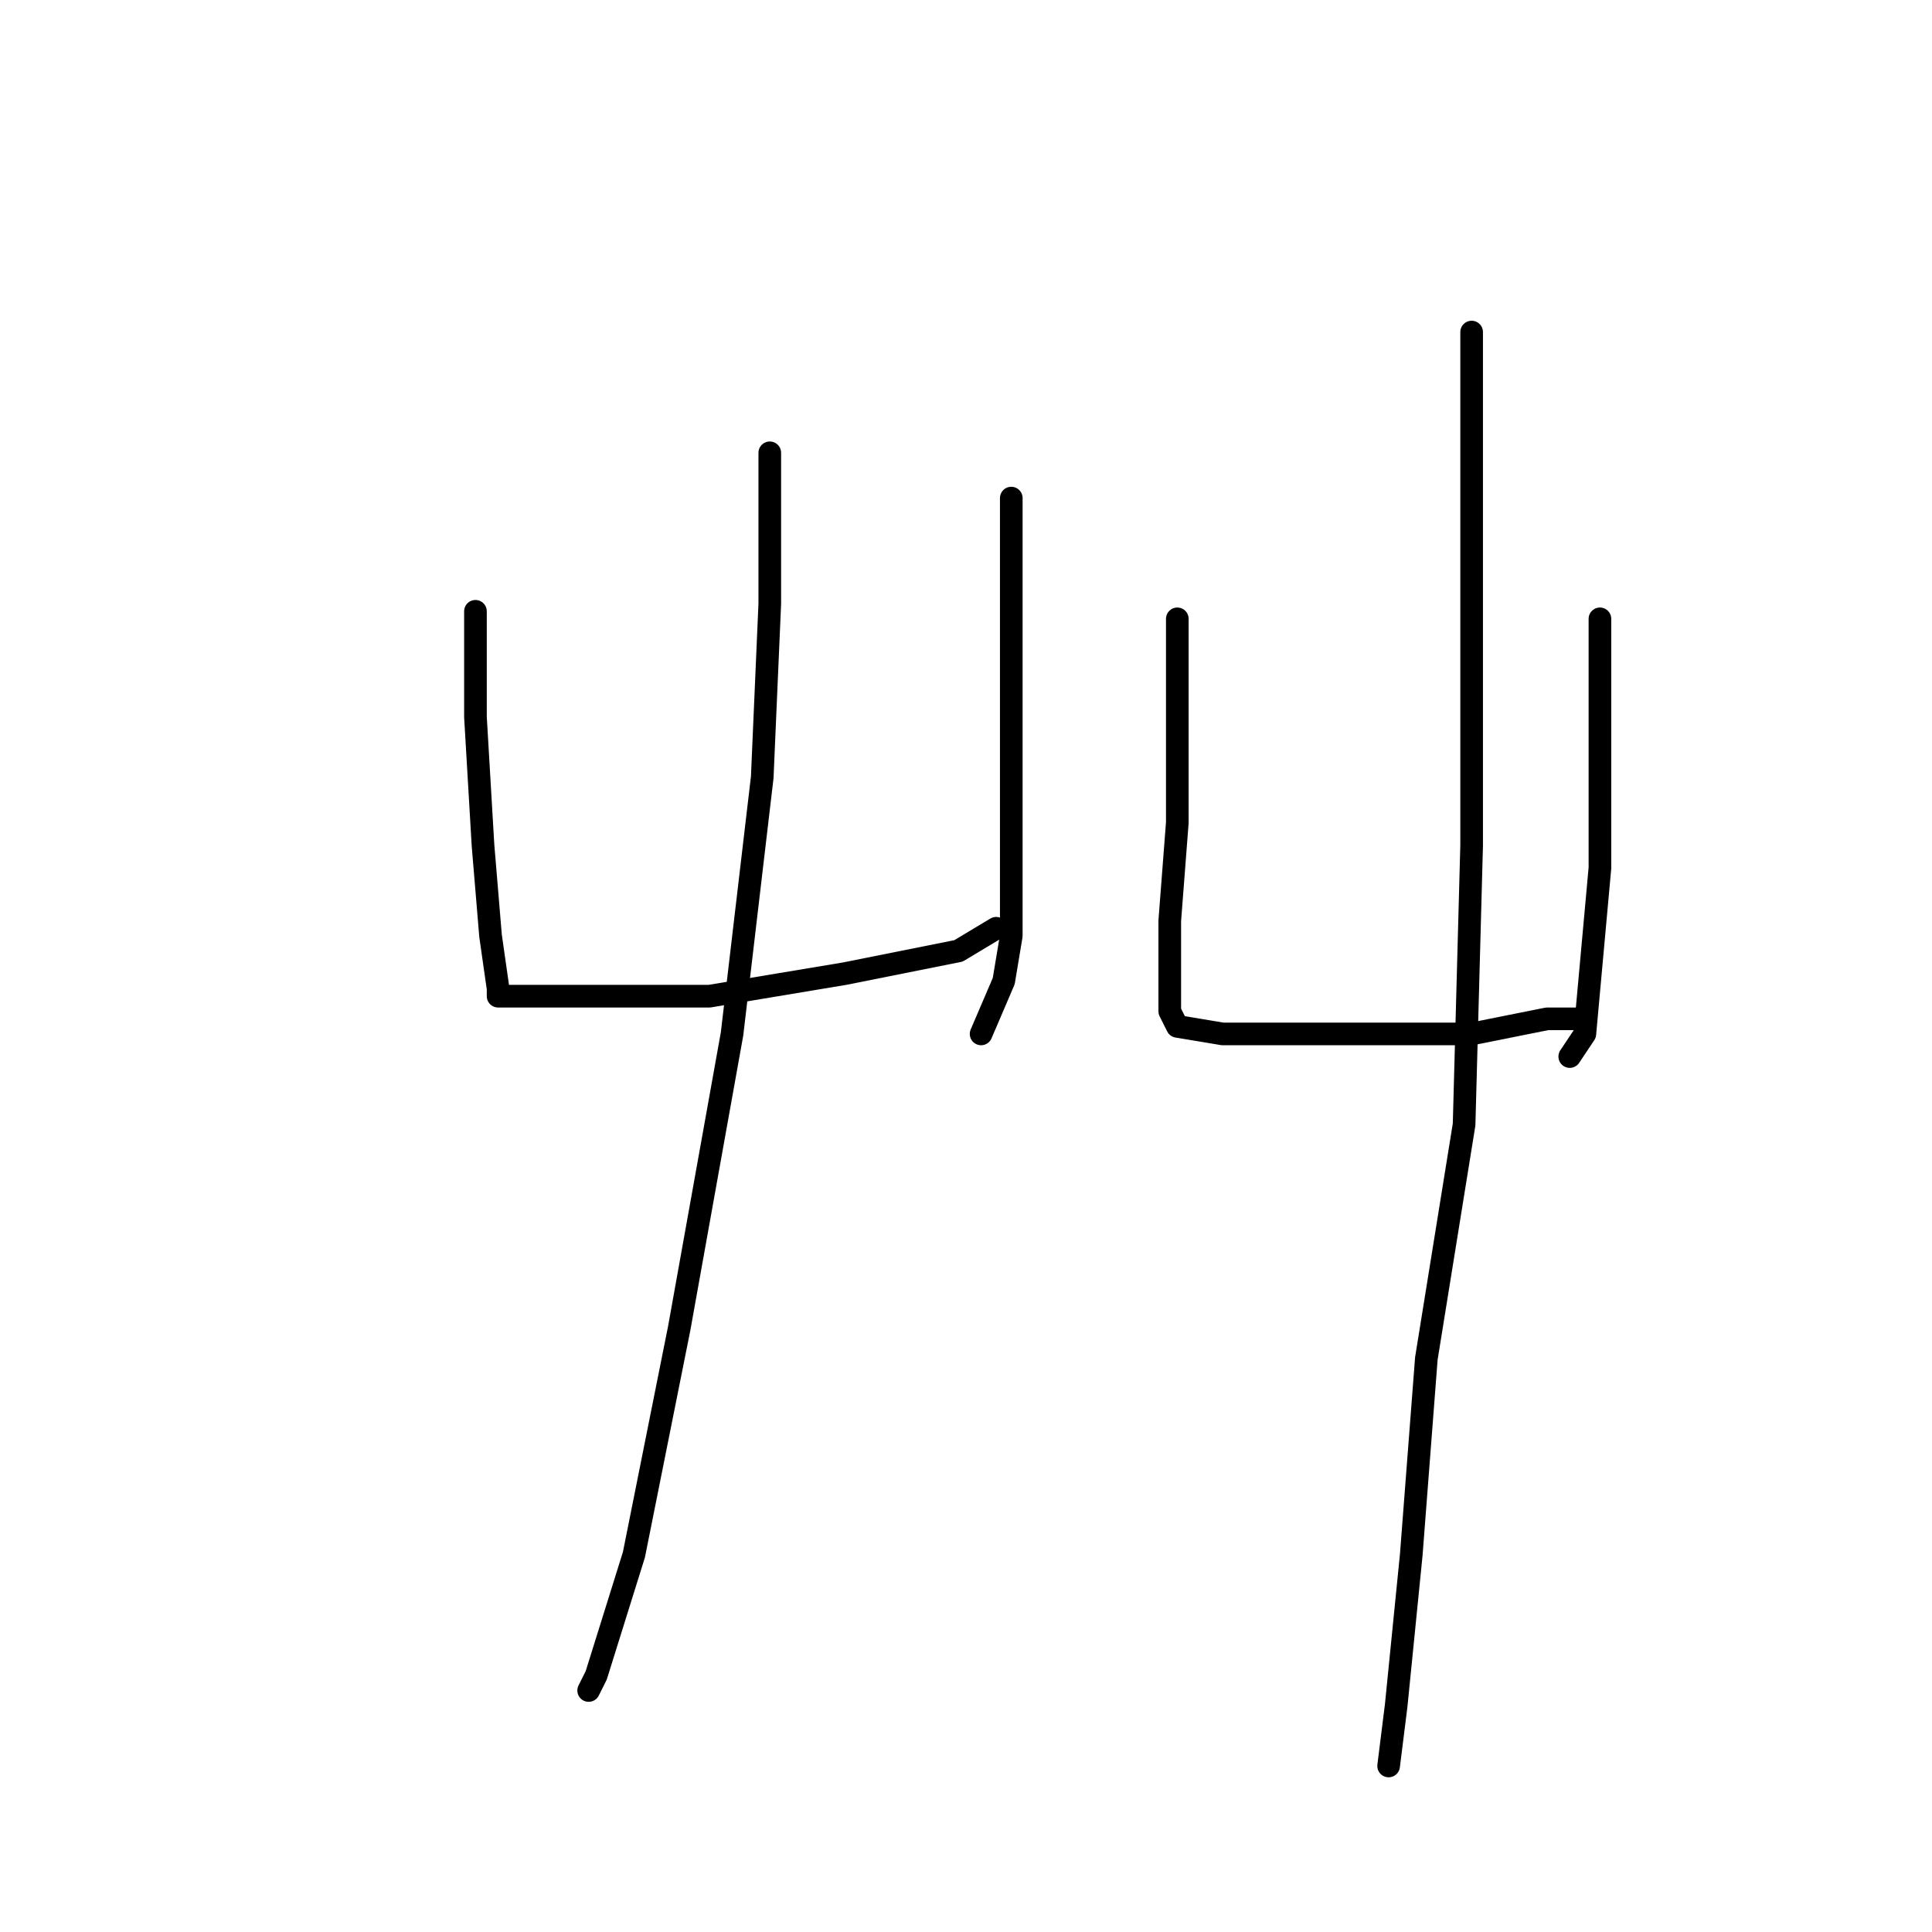 <?xml version="1.0" standalone="no"?>
    <svg width="256" height="256" xmlns="http://www.w3.org/2000/svg" version="1.1">
    <polyline stroke="black" stroke-width="3" stroke-linecap="round" fill="transparent" stroke-linejoin="round" points="63 81 63 88 63 95 64 112 65 124 66 131 66 132 69 132 80 132 94 132 112 129 127 126 132 123 132 123 " />
        <polyline stroke="black" stroke-width="3" stroke-linecap="round" fill="transparent" stroke-linejoin="round" points="134 66 134 81 134 96 134 124 133 130 130 137 130 137 " />
        <polyline stroke="black" stroke-width="3" stroke-linecap="round" fill="transparent" stroke-linejoin="round" points="102 60 102 70 102 80 101 103 97 137 90 176 84 206 79 222 78 224 78 224 " />
        <polyline stroke="black" stroke-width="3" stroke-linecap="round" fill="transparent" stroke-linejoin="round" points="156 82 156 88 156 94 156 109 155 122 155 126 155 134 156 136 162 137 173 137 183 137 195 137 205 135 209 135 209 135 " />
        <polyline stroke="black" stroke-width="3" stroke-linecap="round" fill="transparent" stroke-linejoin="round" points="212 82 212 89 212 96 212 115 210 137 208 140 208 140 " />
        <polyline stroke="black" stroke-width="3" stroke-linecap="round" fill="transparent" stroke-linejoin="round" points="195 44 195 78 195 112 194 149 189 180 187 206 185 226 184 234 184 234 " />
        </svg>